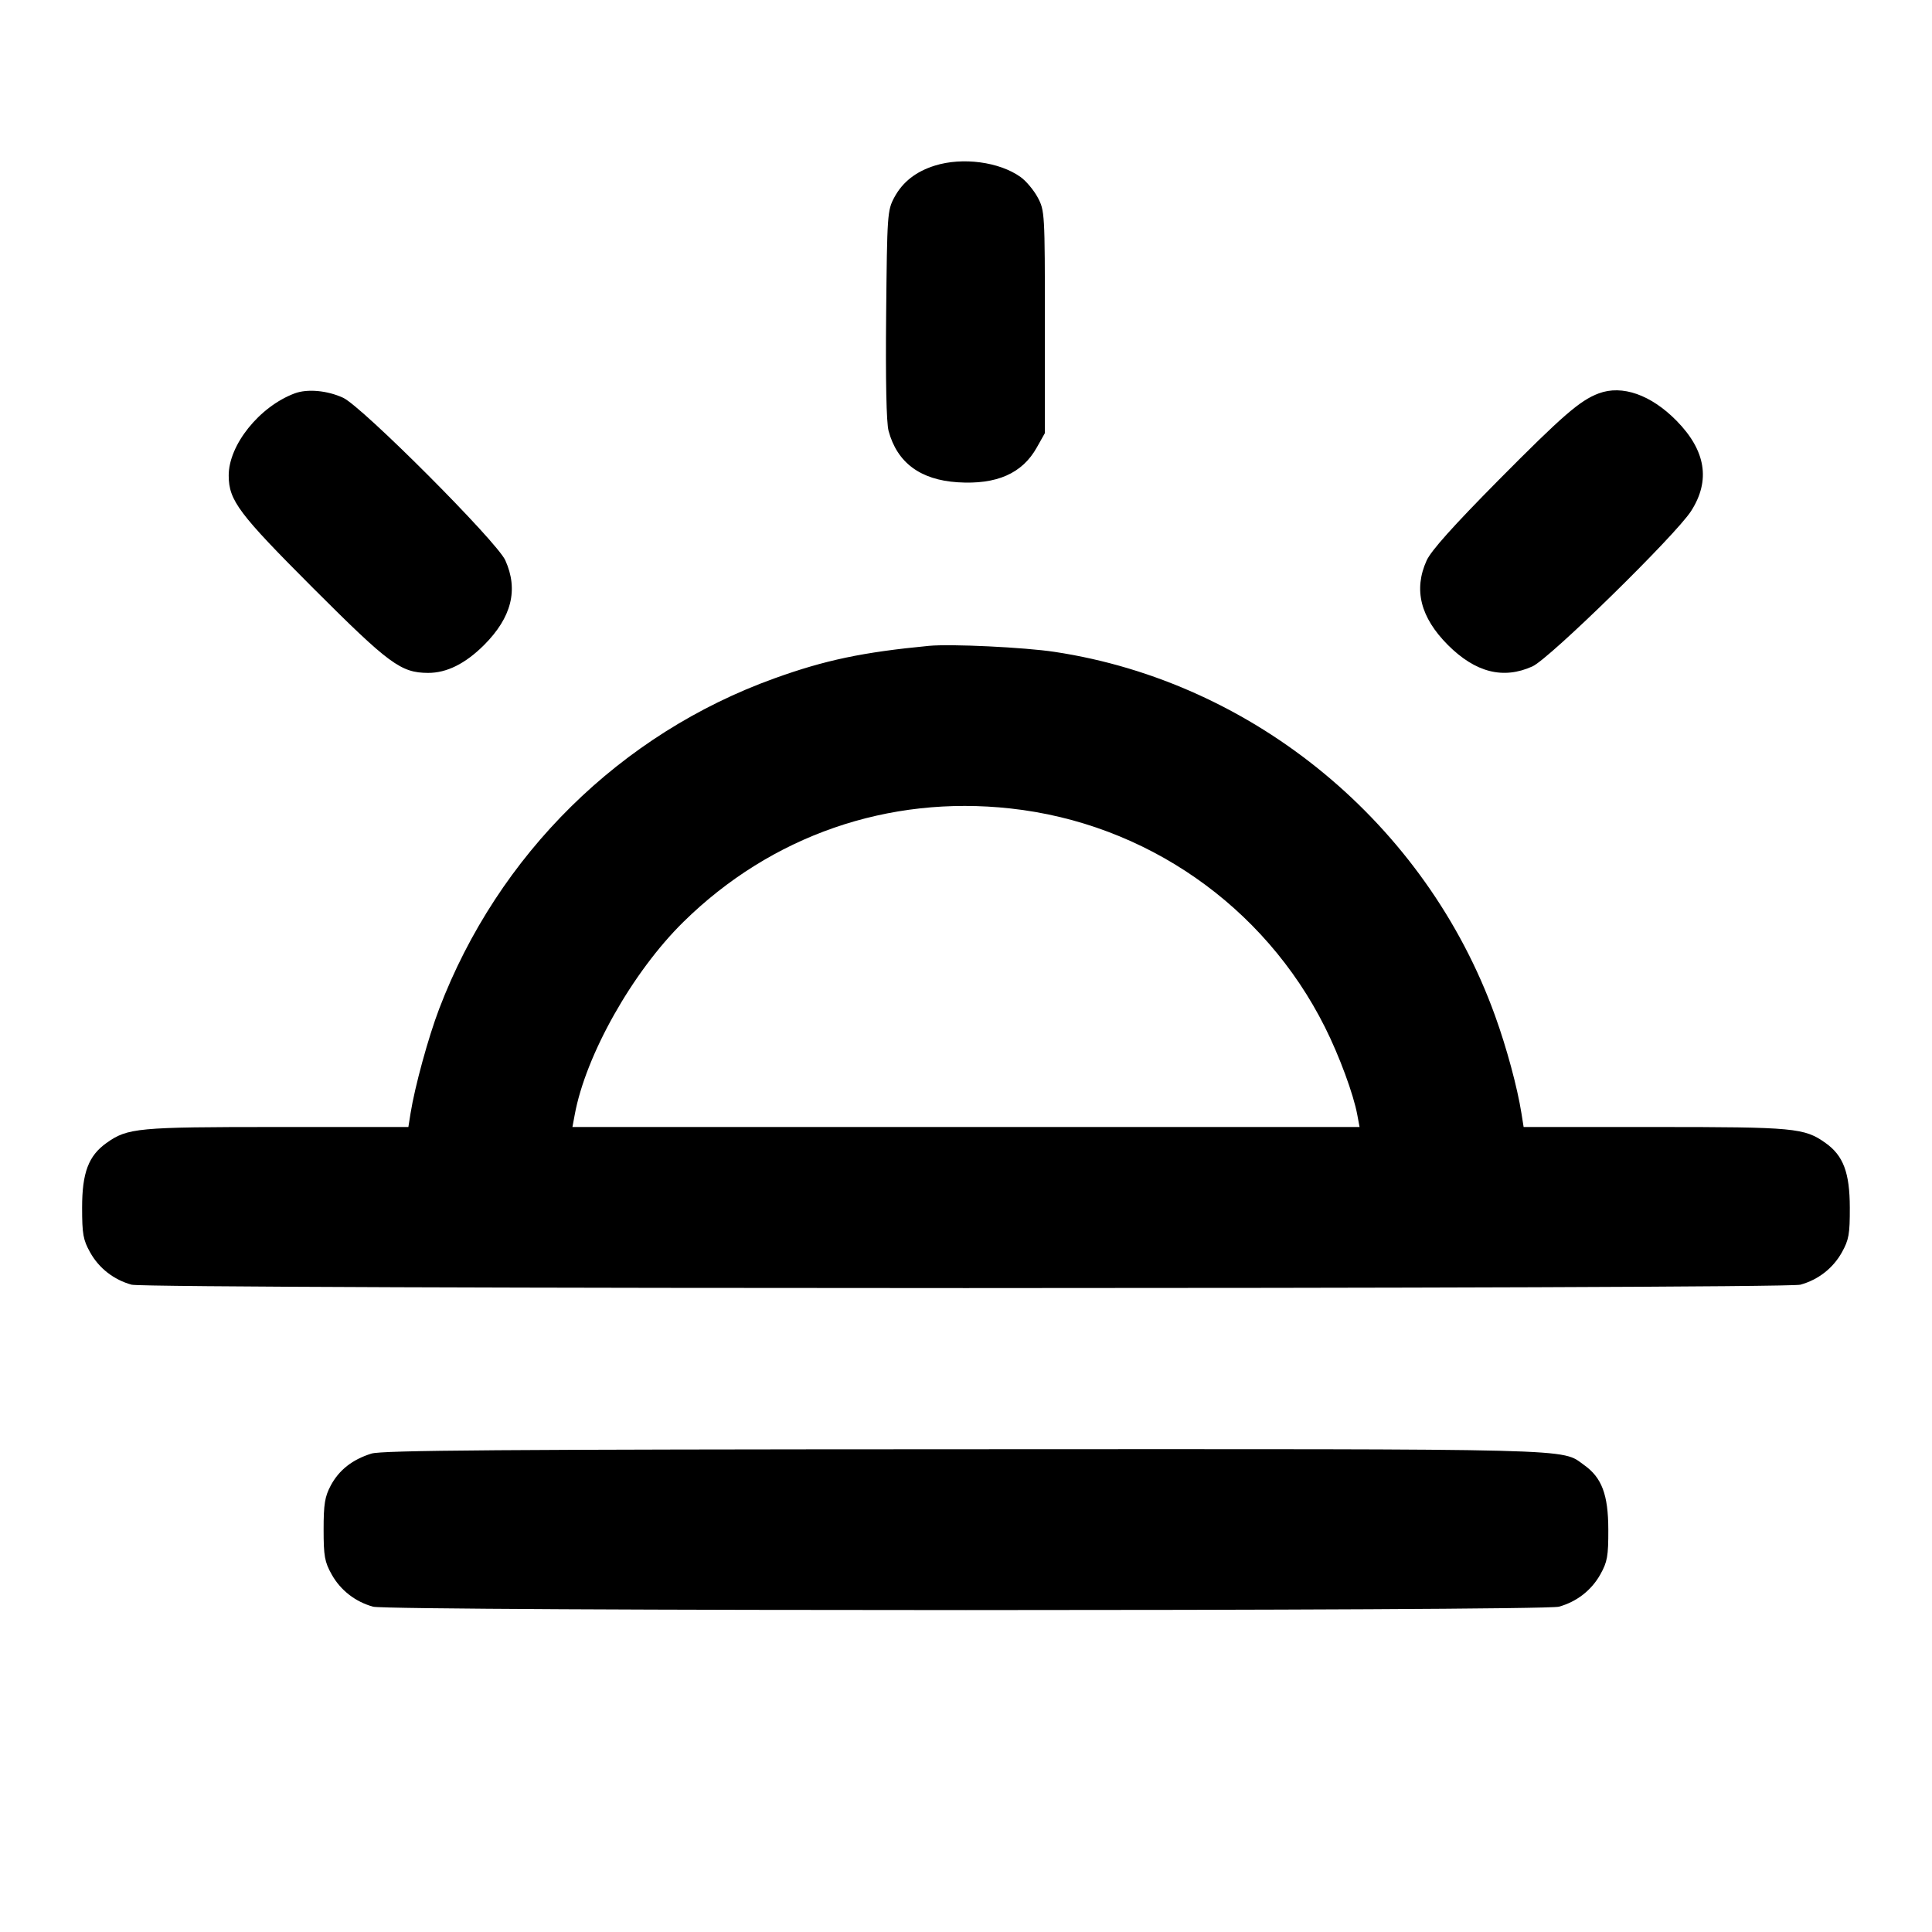 <svg width="24" height="24" viewBox="0 0 24 24" fill="none" xmlns="http://www.w3.org/2000/svg"><path d="M11.614 2.057 C 11.377 2.131,11.212 2.261,11.109 2.453 C 11.023 2.614,11.020 2.665,11.008 3.908 C 11.000 4.720,11.011 5.254,11.038 5.352 C 11.144 5.747,11.432 5.961,11.896 5.991 C 12.381 6.022,12.699 5.882,12.880 5.558 L 12.980 5.380 12.980 4.000 C 12.980 2.650,12.978 2.616,12.891 2.453 C 12.842 2.362,12.746 2.247,12.678 2.199 C 12.414 2.010,11.957 1.950,11.614 2.057 M3.660 4.887 C 3.222 5.051,2.839 5.529,2.841 5.909 C 2.843 6.218,2.964 6.379,3.892 7.308 C 4.836 8.252,4.980 8.357,5.317 8.359 C 5.549 8.360,5.780 8.245,6.013 8.013 C 6.356 7.669,6.442 7.326,6.277 6.960 C 6.171 6.726,4.496 5.048,4.262 4.941 C 4.064 4.850,3.817 4.828,3.660 4.887 M19.860 4.887 C 19.627 4.974,19.412 5.161,18.611 5.969 C 18.056 6.530,17.777 6.841,17.722 6.963 C 17.558 7.325,17.645 7.670,17.987 8.013 C 18.330 8.355,18.675 8.442,19.037 8.278 C 19.249 8.182,20.815 6.648,21.007 6.349 C 21.251 5.969,21.191 5.597,20.826 5.226 C 20.509 4.904,20.151 4.778,19.860 4.887 M11.540 8.023 C 10.715 8.102,10.250 8.200,9.620 8.427 C 7.709 9.115,6.187 10.615,5.456 12.531 C 5.321 12.884,5.153 13.498,5.100 13.830 L 5.073 14.000 3.443 14.000 C 1.707 14.000,1.585 14.011,1.322 14.199 C 1.100 14.357,1.020 14.568,1.020 15.000 C 1.020 15.331,1.033 15.403,1.120 15.558 C 1.230 15.755,1.414 15.898,1.635 15.959 C 1.835 16.015,22.165 16.015,22.365 15.959 C 22.586 15.898,22.770 15.755,22.880 15.558 C 22.967 15.402,22.980 15.332,22.979 15.000 C 22.978 14.567,22.898 14.355,22.678 14.199 C 22.415 14.011,22.293 14.000,20.557 14.000 L 18.927 14.000 18.900 13.830 C 18.849 13.508,18.717 13.019,18.573 12.620 C 17.715 10.237,15.581 8.473,13.102 8.098 C 12.726 8.041,11.813 7.997,11.540 8.023 M12.552 10.043 C 14.230 10.226,15.703 11.251,16.459 12.760 C 16.638 13.117,16.815 13.597,16.861 13.850 L 16.889 14.000 12.000 14.000 L 7.111 14.000 7.139 13.850 C 7.274 13.109,7.857 12.074,8.489 11.453 C 9.580 10.380,11.032 9.876,12.552 10.043 M4.614 18.057 C 4.377 18.131,4.212 18.261,4.109 18.453 C 4.035 18.592,4.020 18.684,4.020 19.000 C 4.020 19.331,4.033 19.403,4.120 19.558 C 4.230 19.755,4.414 19.898,4.635 19.959 C 4.835 20.015,19.165 20.015,19.365 19.959 C 19.586 19.898,19.770 19.755,19.880 19.558 C 19.967 19.402,19.980 19.332,19.979 19.000 C 19.978 18.567,19.898 18.355,19.678 18.199 C 19.387 17.991,19.720 18.000,11.984 18.003 C 6.188 18.005,4.747 18.016,4.614 18.057 " stroke="none" fill-rule="evenodd" fill="black"></path></svg>